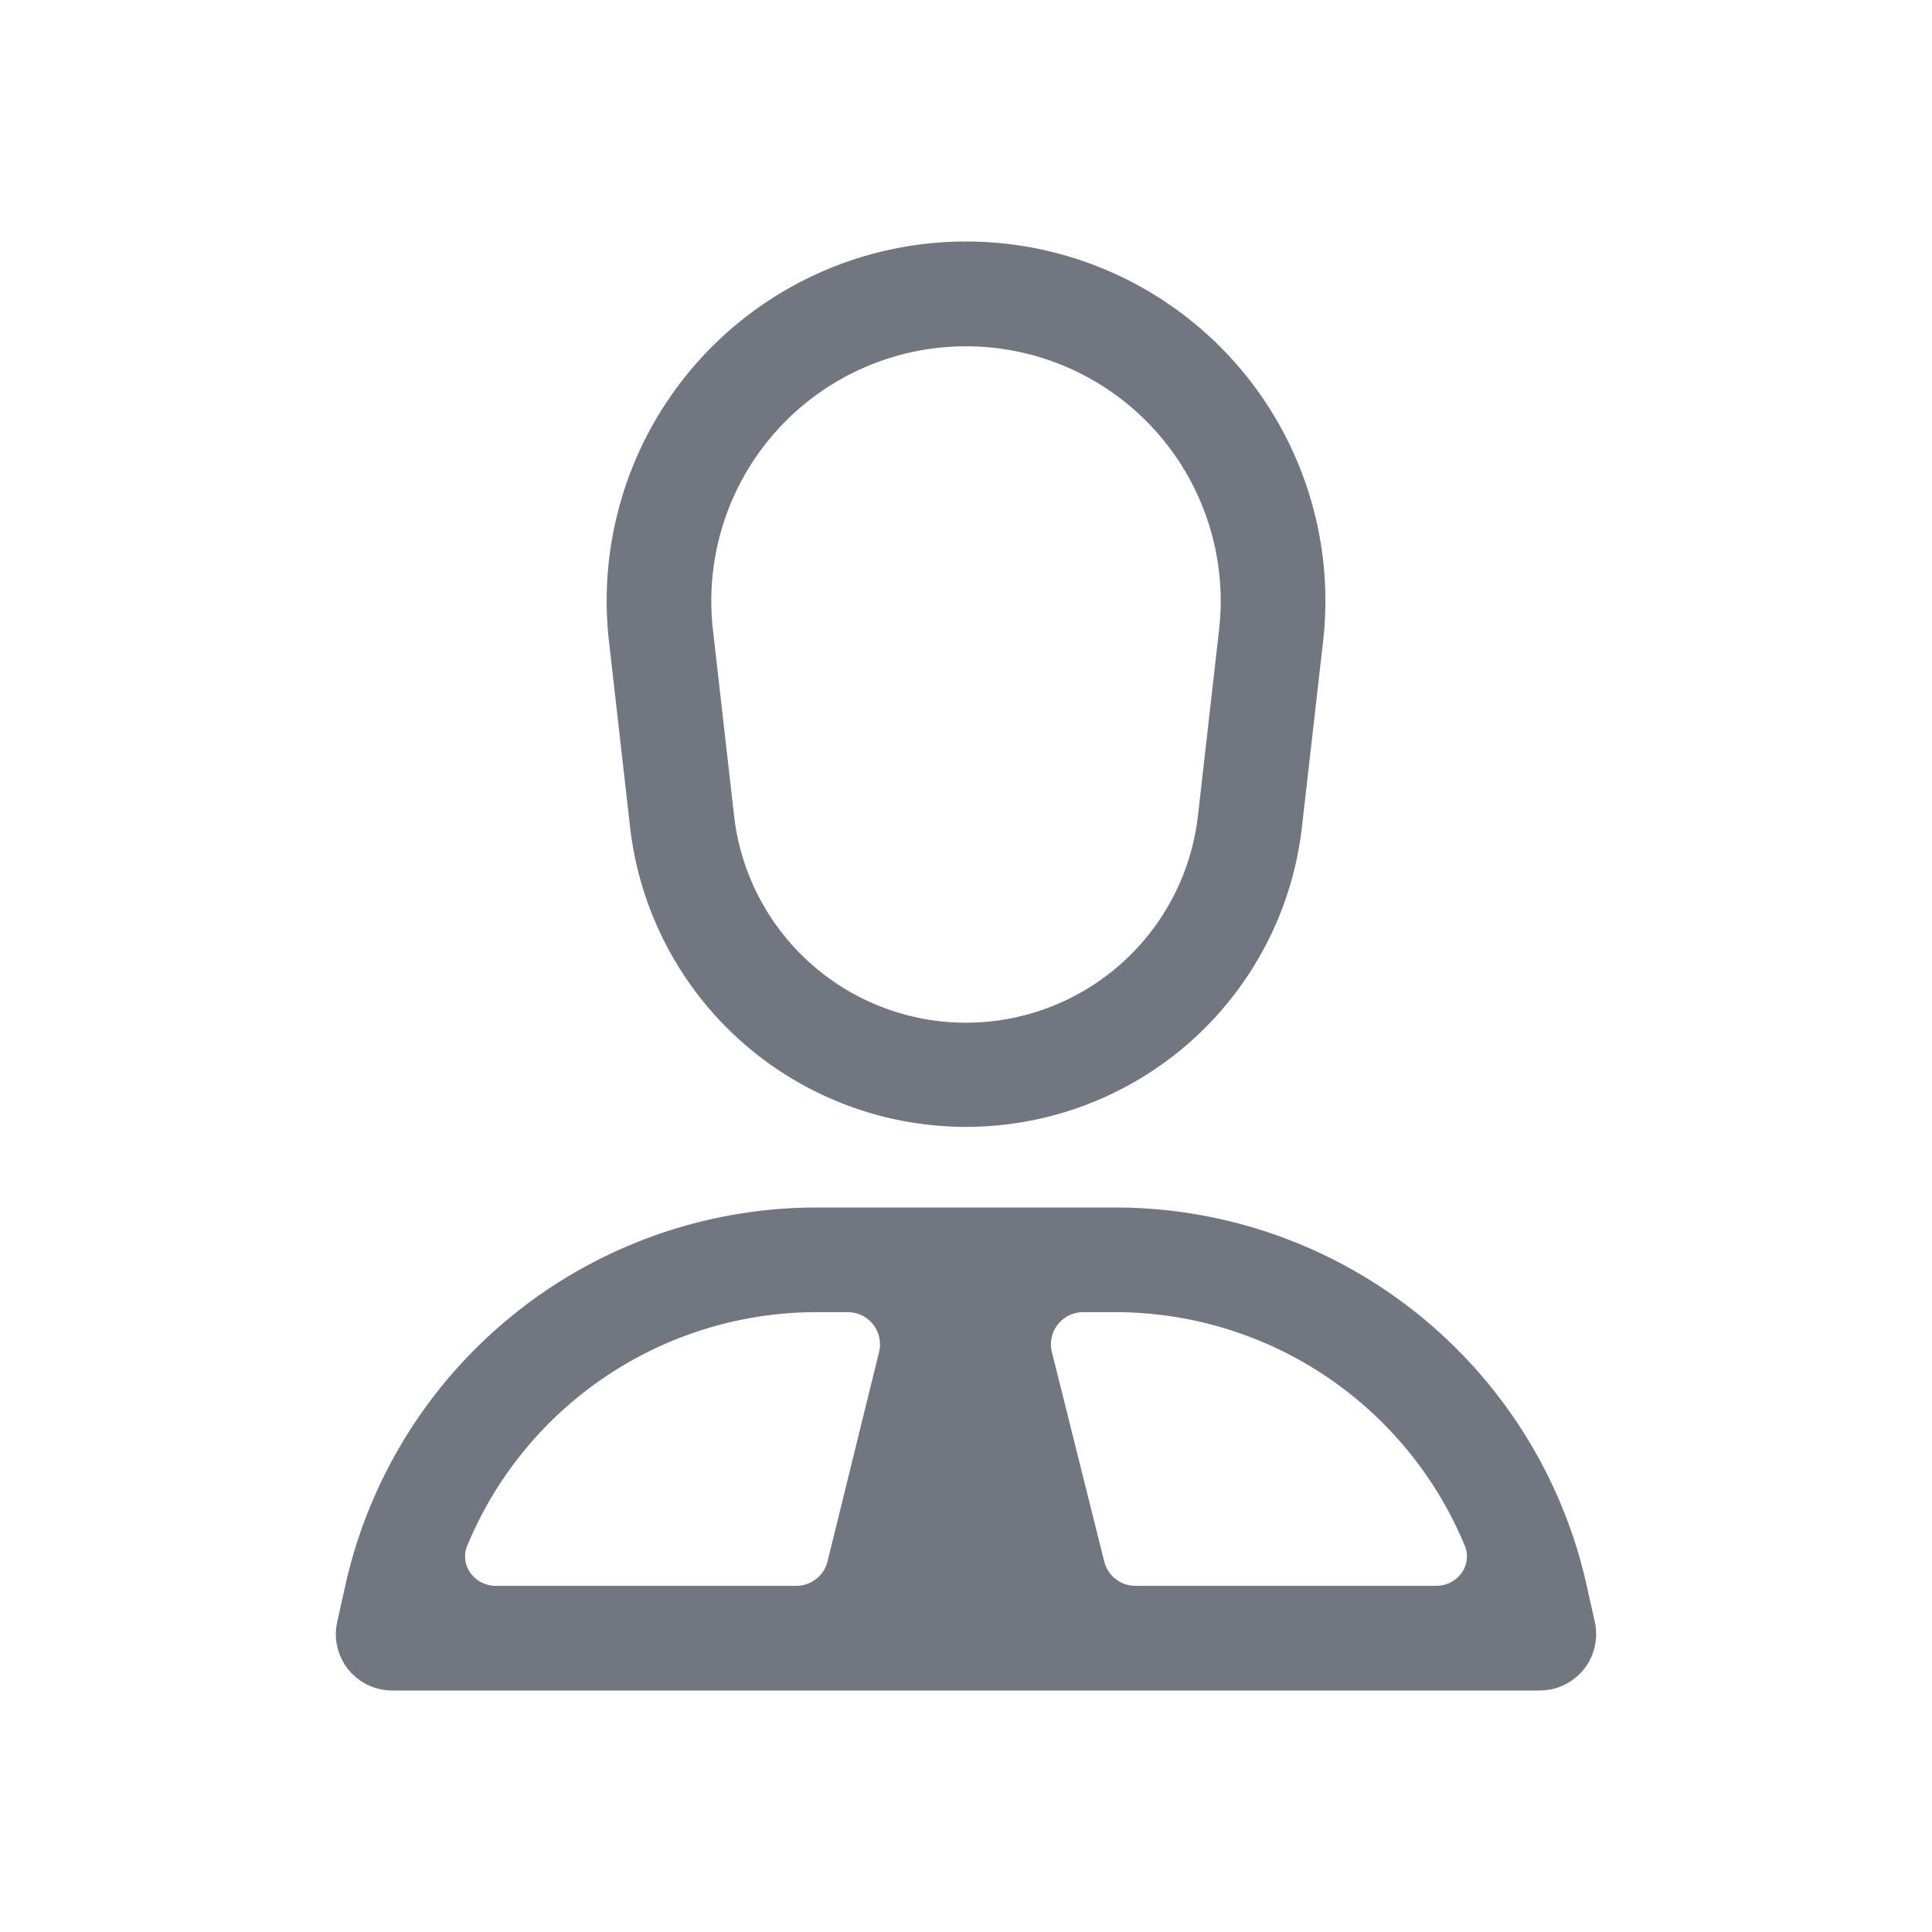 <svg xmlns="http://www.w3.org/2000/svg" width="24" height="24" fill="none"><path fill="#717681" fill-rule="evenodd" d="M12 3a4.464 4.464 0 0 0-4.435 4.968l.262 2.306a4.2 4.2 0 0 0 8.346 0l.263-2.306A4.464 4.464 0 0 0 12 3Zm2.882 7.127.262-2.306a3.164 3.164 0 1 0-6.288 0l.262 2.306a2.9 2.9 0 0 0 5.764 0ZM10.146 15a6 6 0 0 0-5.857 4.698l-.1.45a.7.7 0 0 0 .684.852h14.254a.7.7 0 0 0 .684-.852l-.1-.45A6 6 0 0 0 13.854 15h-3.708Zm7.693 4.7c.266 0 .458-.255.356-.501a4.7 4.7 0 0 0-4.341-2.899h-.399a.4.4 0 0 0-.388.497l.65 2.6a.4.4 0 0 0 .387.303h3.735Zm-7.948 0a.4.4 0 0 0 .389-.304l.64-2.6a.4.4 0 0 0-.387-.496h-.387a4.7 4.7 0 0 0-4.341 2.899c-.102.245.09.501.356.501h3.73Z" clip-rule="evenodd"/></svg>